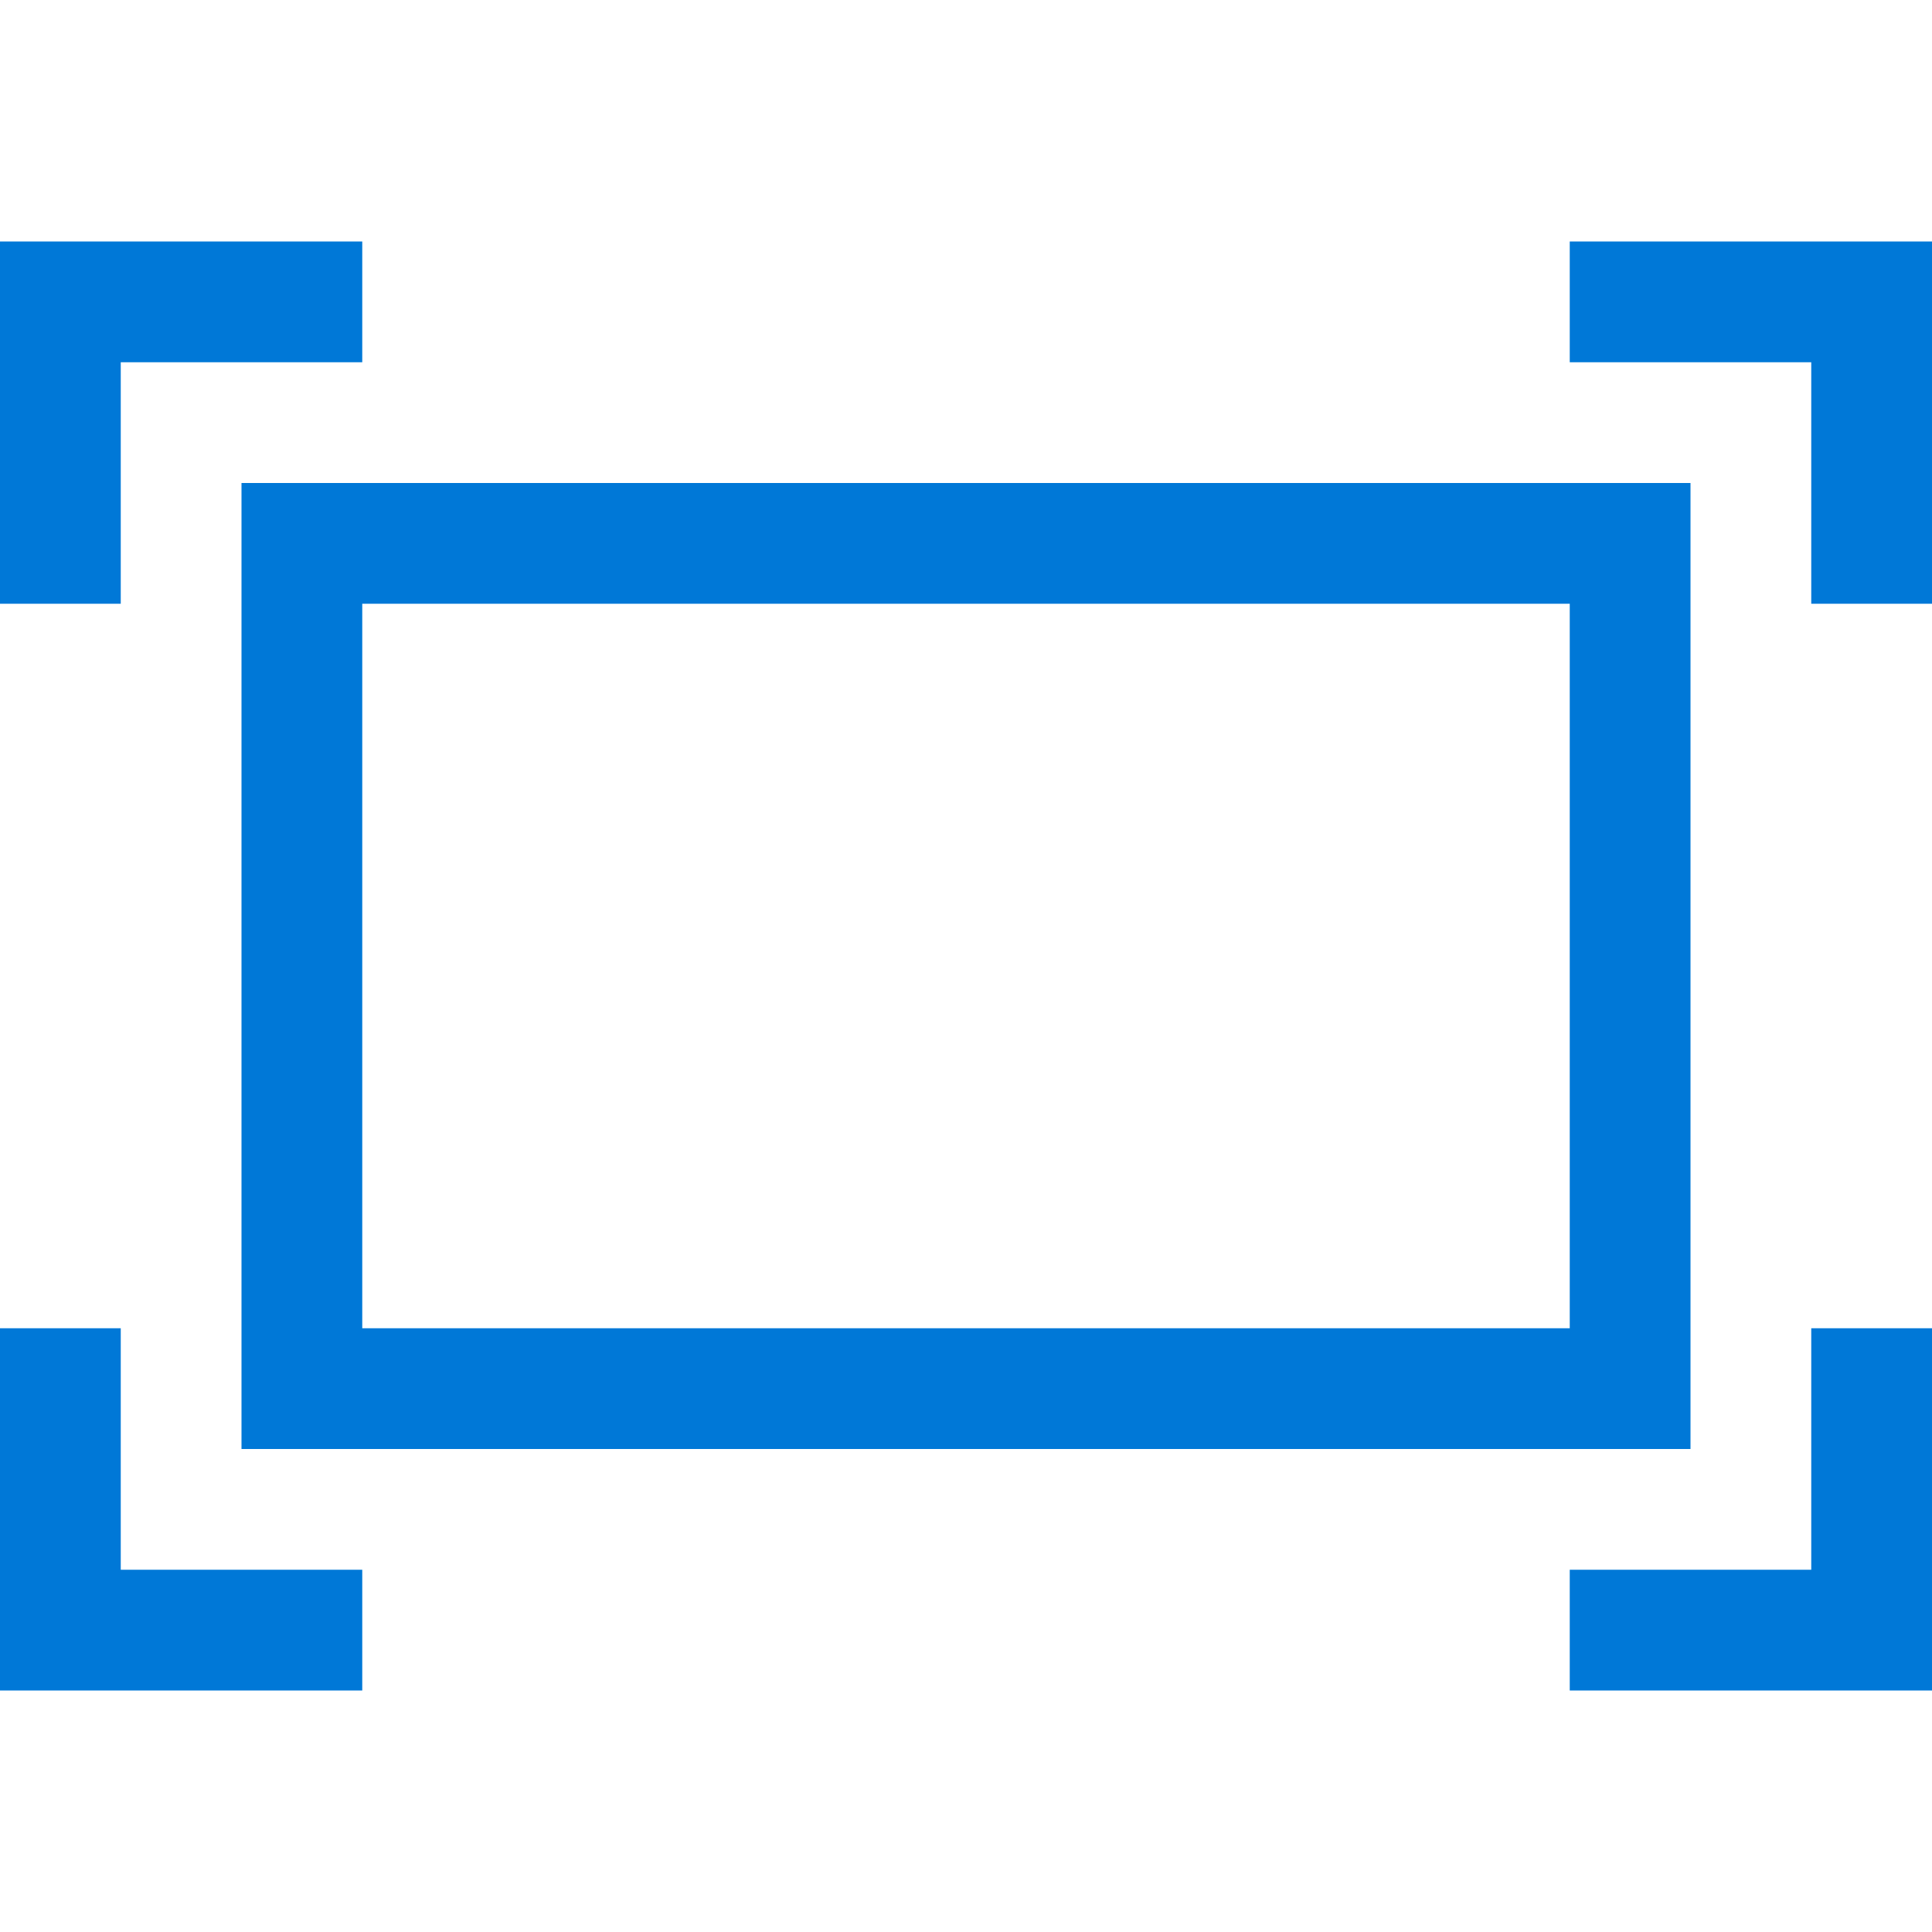 <?xml version="1.0" encoding="utf-8"?>
<!-- Generator: Adobe Illustrator 24.1.2, SVG Export Plug-In . SVG Version: 6.00 Build 0)  -->
<svg version="1.1" id="Слой_1" xmlns="http://www.w3.org/2000/svg" xmlns:xlink="http://www.w3.org/1999/xlink" x="0px" y="0px"
	 viewBox="0 0 512 512" style="enable-background:new 0 0 512 512;" xml:space="preserve">
<style type="text/css">
	.st0{fill:none;}
	.st1{fill:#0078D7;}
</style>
<g>
	<rect id="canvas_background_115_" class="st0" width="512" height="512"/>
	<path class="st1" d="M480,416v-64h32v96h-96v-32H480z M480,160V96h-64V64h96v96H480z M448,128v256H64V128H448z M416,352V160H96v192
		H416z M96,448H0v-96h32v64h64V448z M32,96v64H0V64h96v32H32z"/>
</g>
</svg>
